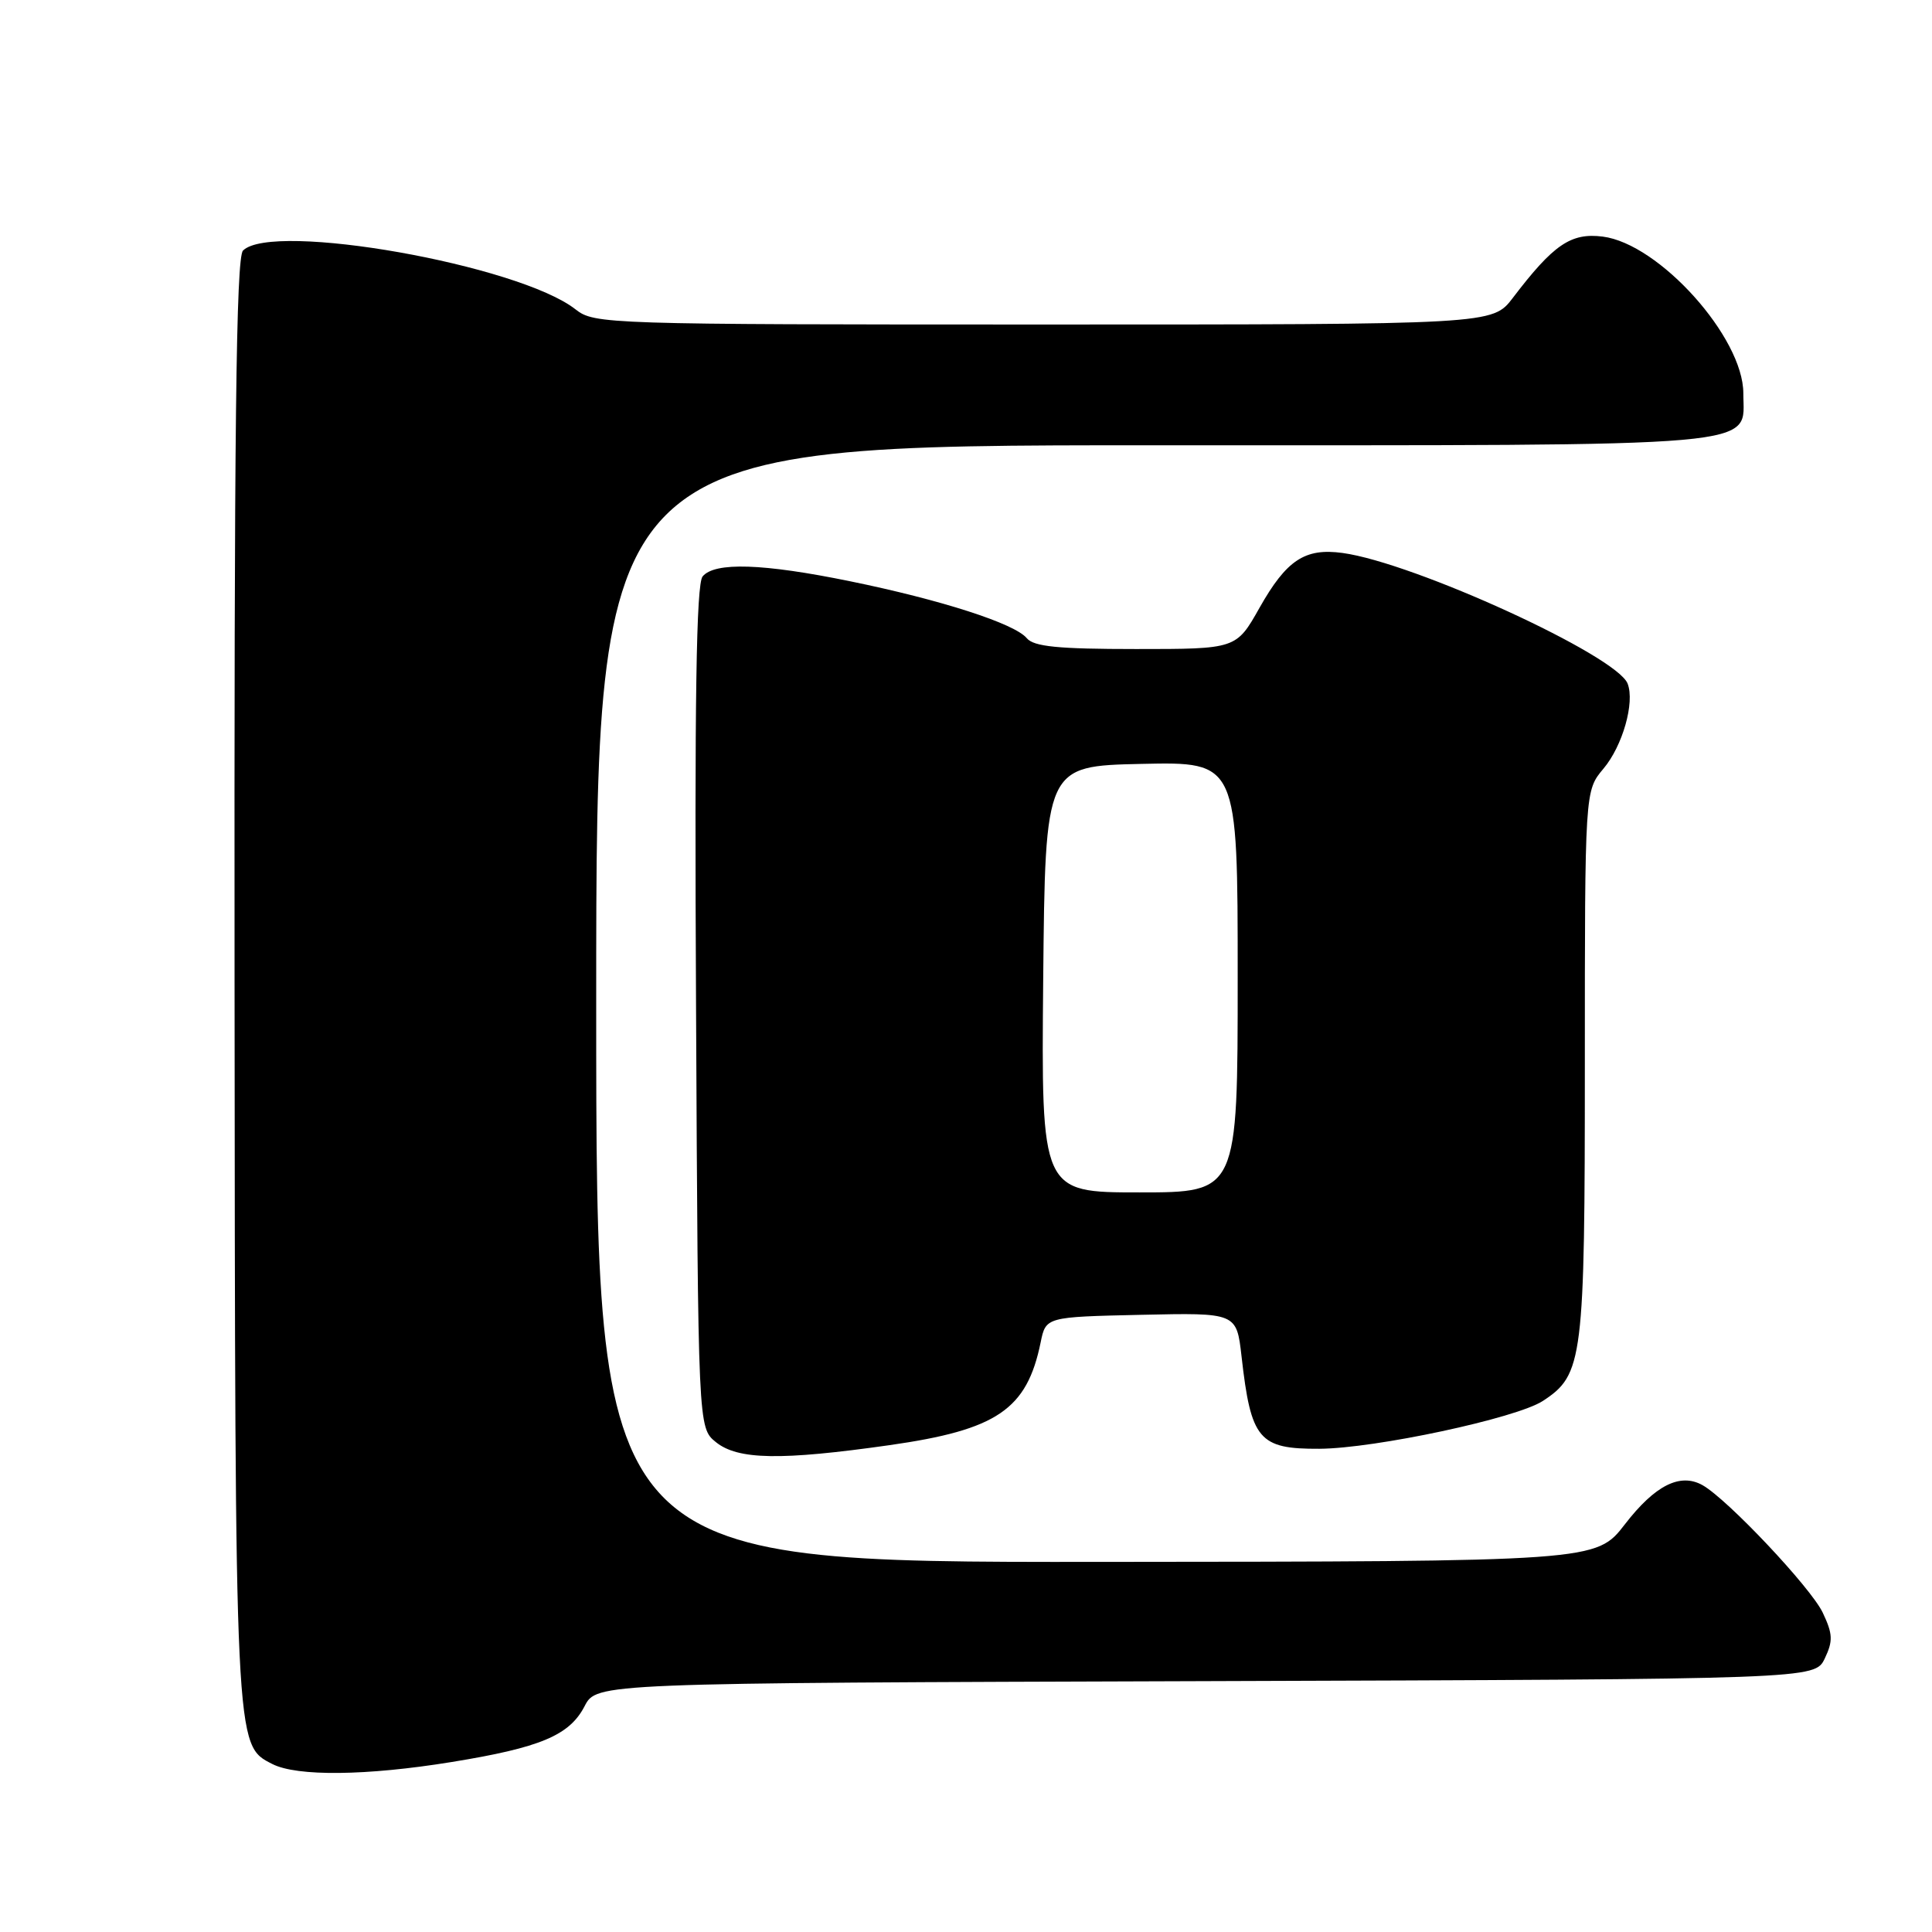 <?xml version="1.0" encoding="UTF-8" standalone="no"?>
<!DOCTYPE svg PUBLIC "-//W3C//DTD SVG 1.1//EN" "http://www.w3.org/Graphics/SVG/1.1/DTD/svg11.dtd" >
<svg xmlns="http://www.w3.org/2000/svg" xmlns:xlink="http://www.w3.org/1999/xlink" version="1.1" viewBox="0 0 256 256">
 <g >
 <path fill="currentColor"
d=" M 59.82 233.48 C 71.60 231.57 75.46 229.95 77.46 226.08 C 79.05 223.01 79.05 223.01 159.76 222.76 C 240.47 222.50 240.47 222.50 241.79 219.76 C 242.90 217.43 242.86 216.51 241.52 213.68 C 239.94 210.36 228.89 198.64 225.59 196.79 C 222.62 195.13 219.30 196.81 215.32 201.96 C 211.50 206.91 211.50 206.91 145.25 206.96 C 79.00 207.00 79.00 207.00 79.00 133.00 C 79.00 59.00 79.00 59.00 152.78 59.00 C 235.40 59.00 231.00 59.39 231.00 52.11 C 231.00 44.71 219.86 32.30 212.37 31.35 C 208.15 30.82 205.86 32.38 200.45 39.48 C 197.76 43.00 197.76 43.00 138.29 43.00 C 80.34 43.00 78.75 42.95 76.27 41.00 C 68.77 35.10 36.09 29.31 32.20 33.20 C 31.28 34.12 31.02 56.88 31.08 129.95 C 31.16 232.09 31.11 231.19 36.08 233.74 C 39.35 235.41 48.56 235.31 59.82 233.48 Z  M 117.87 191.49 C 132.12 189.46 136.07 186.77 137.89 177.88 C 138.58 174.50 138.58 174.50 151.21 174.22 C 163.85 173.94 163.85 173.94 164.51 179.72 C 165.76 190.78 166.80 192.01 174.82 191.97 C 182.20 191.93 200.94 187.92 204.44 185.63 C 209.77 182.14 210.00 180.26 210.00 140.93 C 210.00 104.79 210.00 104.79 212.46 101.86 C 215.00 98.85 216.64 93.10 215.67 90.59 C 214.25 86.87 187.41 74.57 177.89 73.27 C 172.91 72.59 170.47 74.20 166.89 80.54 C 163.81 86.00 163.81 86.00 150.53 86.00 C 140.17 86.00 136.98 85.68 136.05 84.56 C 134.44 82.62 124.68 79.48 112.64 77.02 C 101.08 74.65 94.70 74.45 93.10 76.38 C 92.26 77.39 92.02 92.68 92.23 133.47 C 92.50 189.18 92.50 189.18 94.86 191.09 C 97.77 193.44 103.45 193.54 117.87 191.49 Z  M 138.23 129.75 C 138.50 101.50 138.50 101.50 151.25 101.22 C 164.00 100.94 164.00 100.94 164.00 129.47 C 164.00 158.00 164.00 158.00 150.98 158.00 C 137.97 158.00 137.97 158.00 138.23 129.75 Z "/>
</g>
</svg>